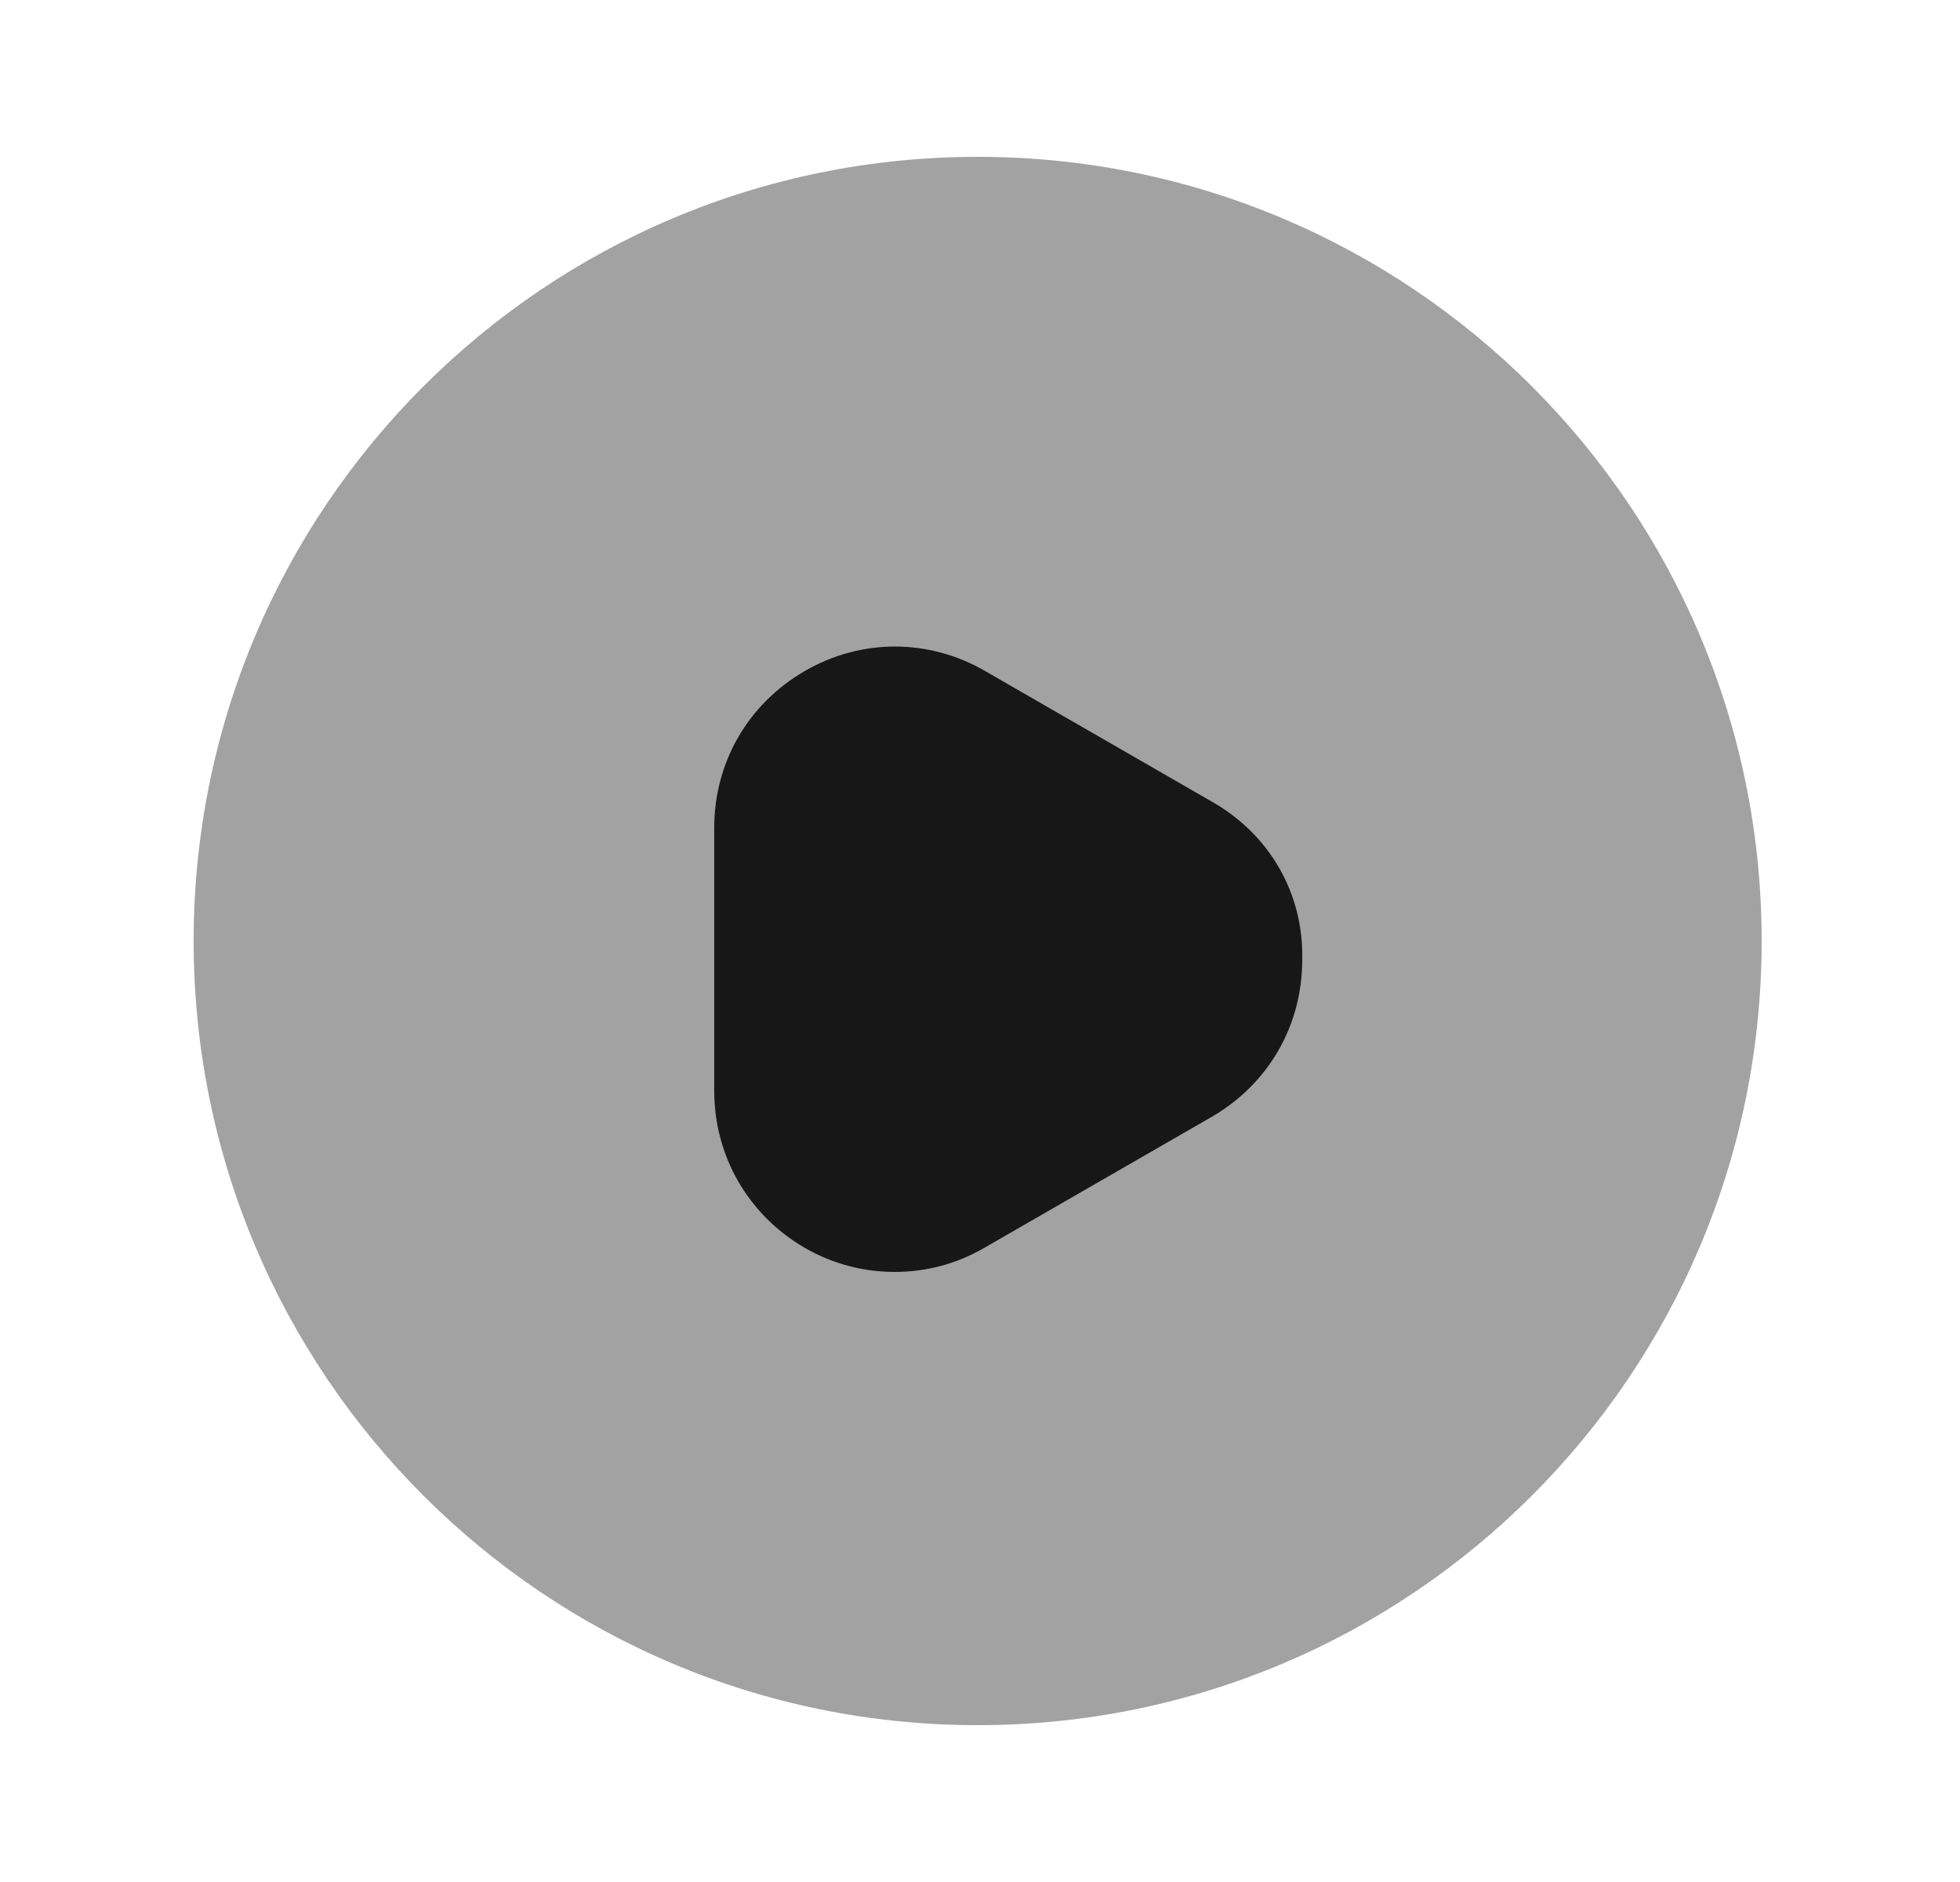 <svg width="25" height="24" viewBox="0 0 25 24" fill="none" xmlns="http://www.w3.org/2000/svg">
<path opacity="0.4" d="M12.47 22C17.993 22 22.47 17.523 22.47 12C22.47 6.477 17.993 2 12.47 2C6.947 2 2.47 6.477 2.47 12C2.47 17.523 6.947 22 12.47 22Z" fill="#171717"/>
<path d="M15.47 10.23L12.57 8.56C11.85 8.14 10.98 8.14 10.26 8.56C9.54 8.98 9.11 9.72 9.11 10.56V13.91C9.11 14.74 9.54 15.49 10.26 15.91C10.62 16.12 11.02 16.22 11.41 16.22C11.81 16.22 12.2 16.12 12.56 15.91L15.46 14.24C16.18 13.82 16.61 13.08 16.61 12.24C16.63 11.4 16.2 10.65 15.47 10.23Z" fill="#171717"/>
</svg>
